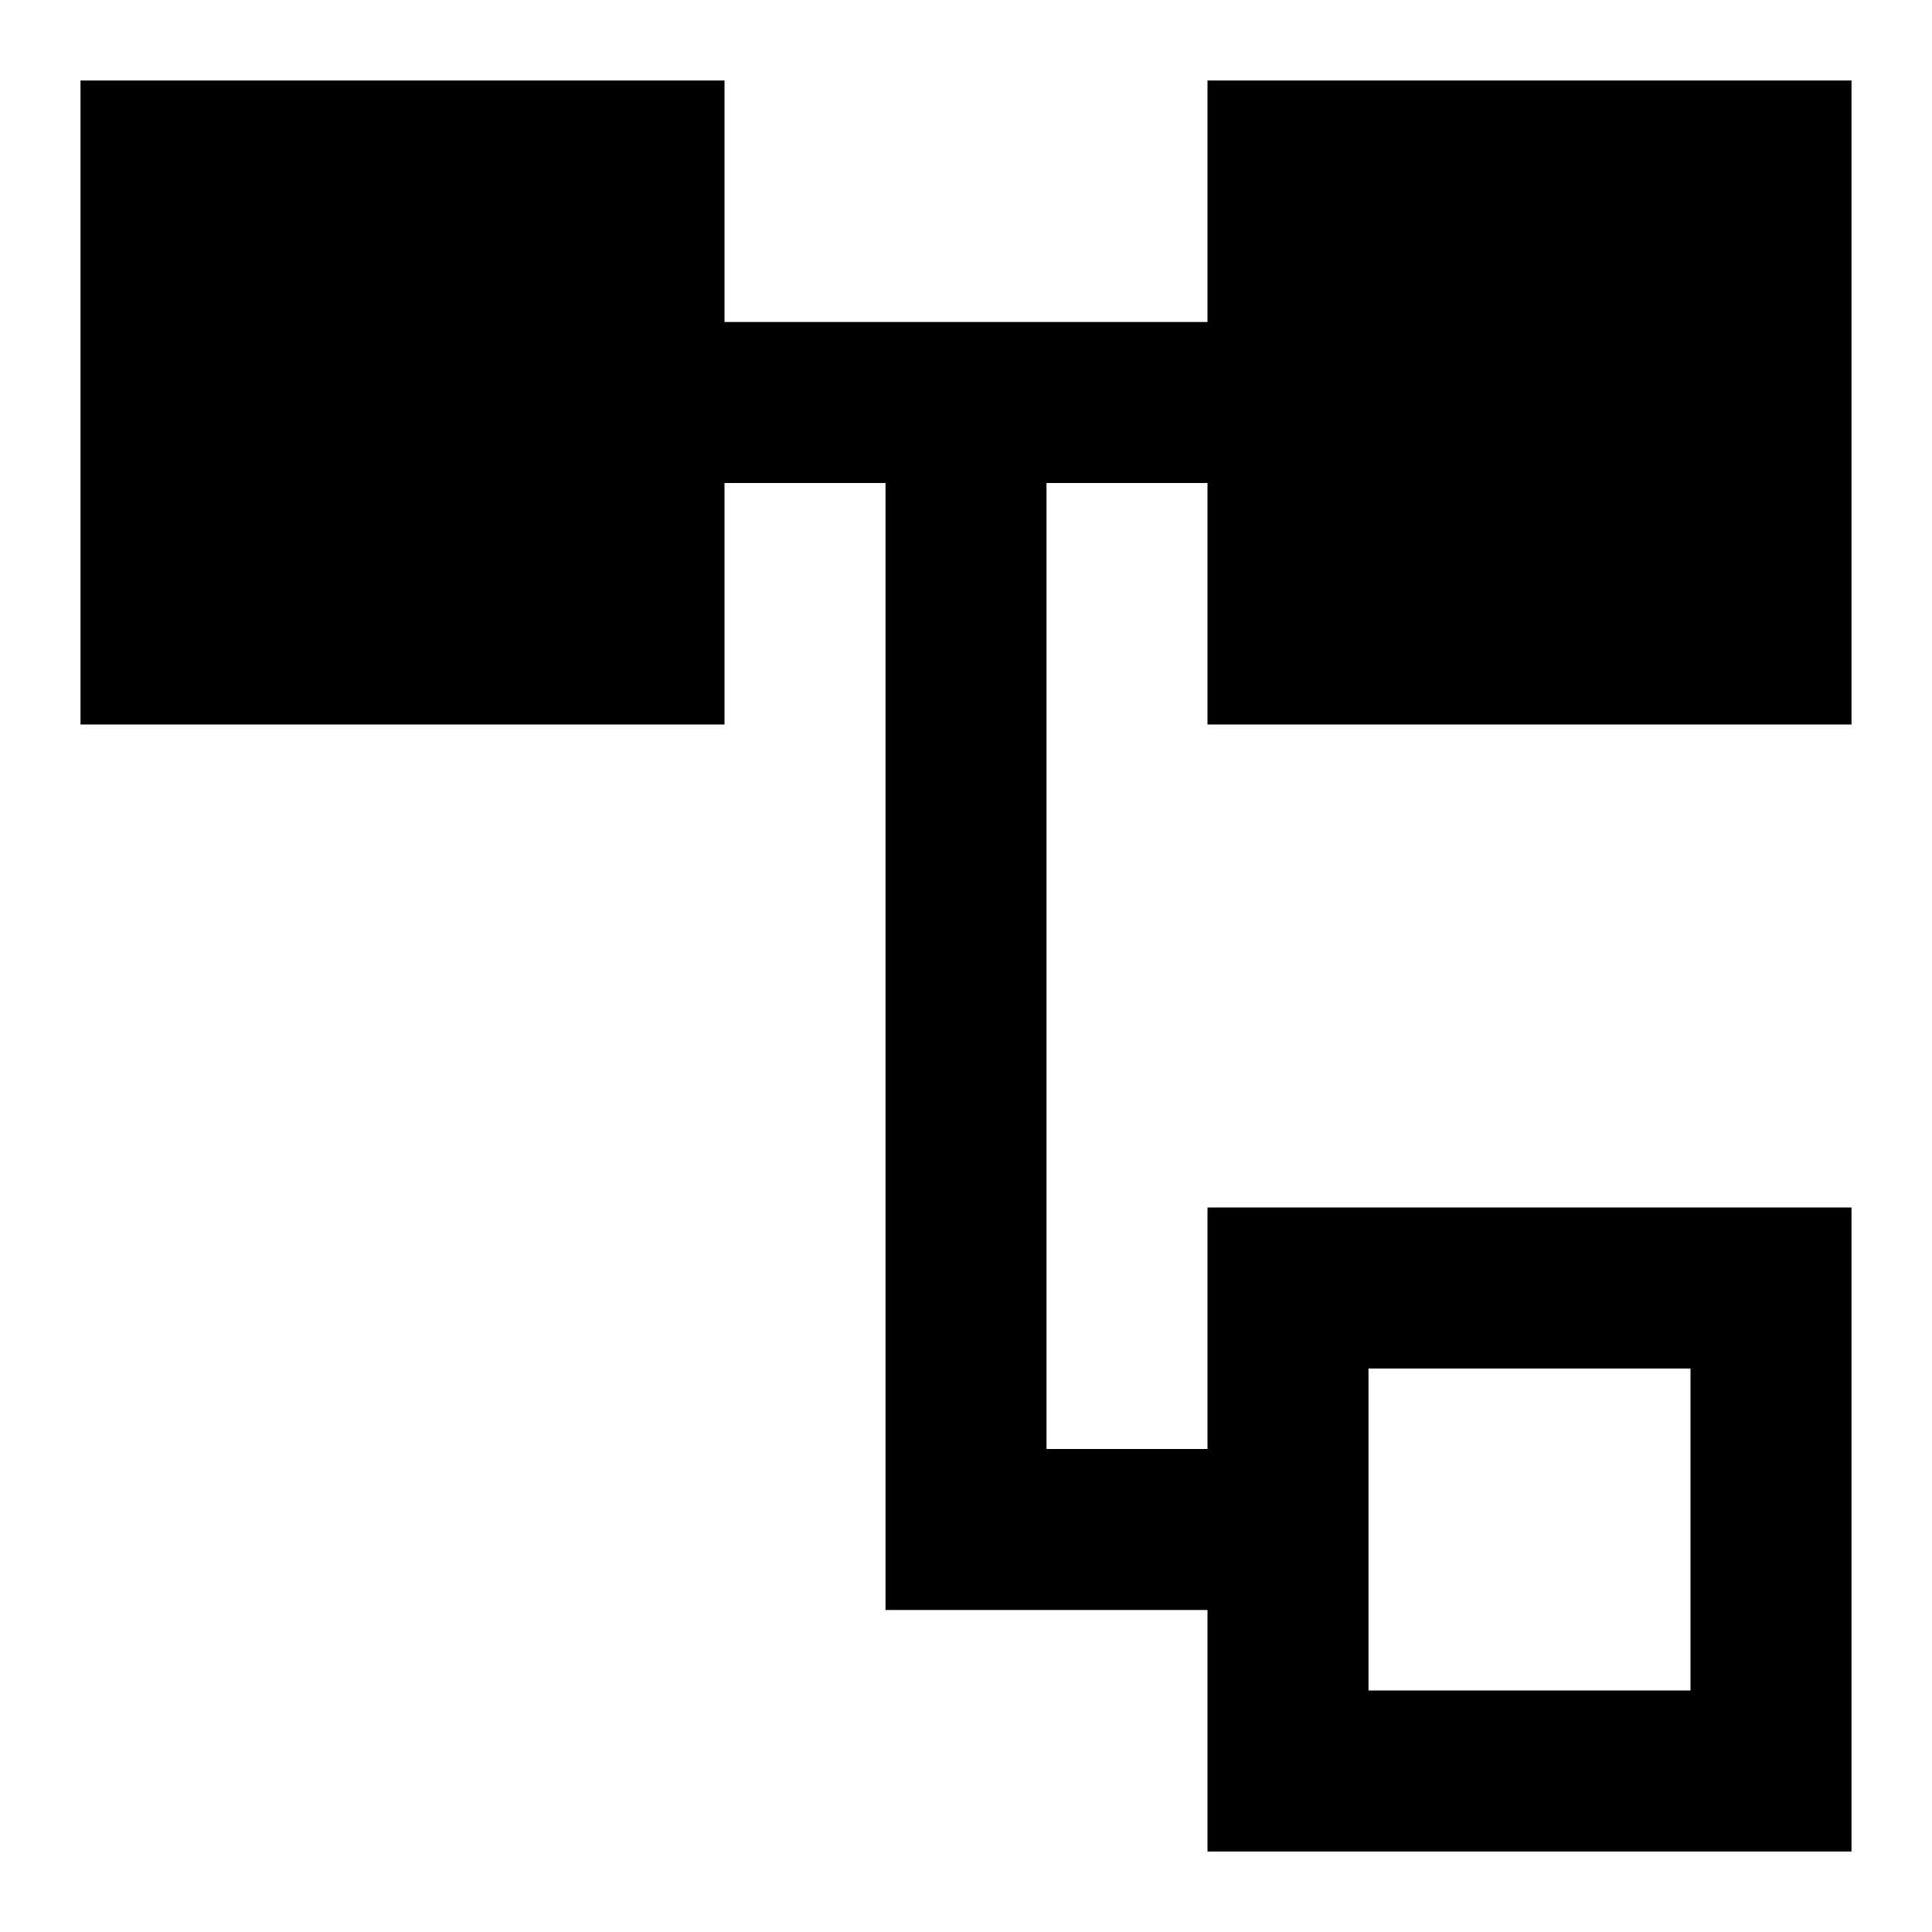 <svg xmlns="http://www.w3.org/2000/svg" width="24" height="24" viewBox="0 0 24 24"><path clip-rule="evenodd" d="M9 1H1v8h8V6h2v14h4v3h8v-8h-8v3h-2V6h2v3h8V1h-8v3H9zm12 2h-4v4h4zm-4 14h4v4h-4z"/></svg>